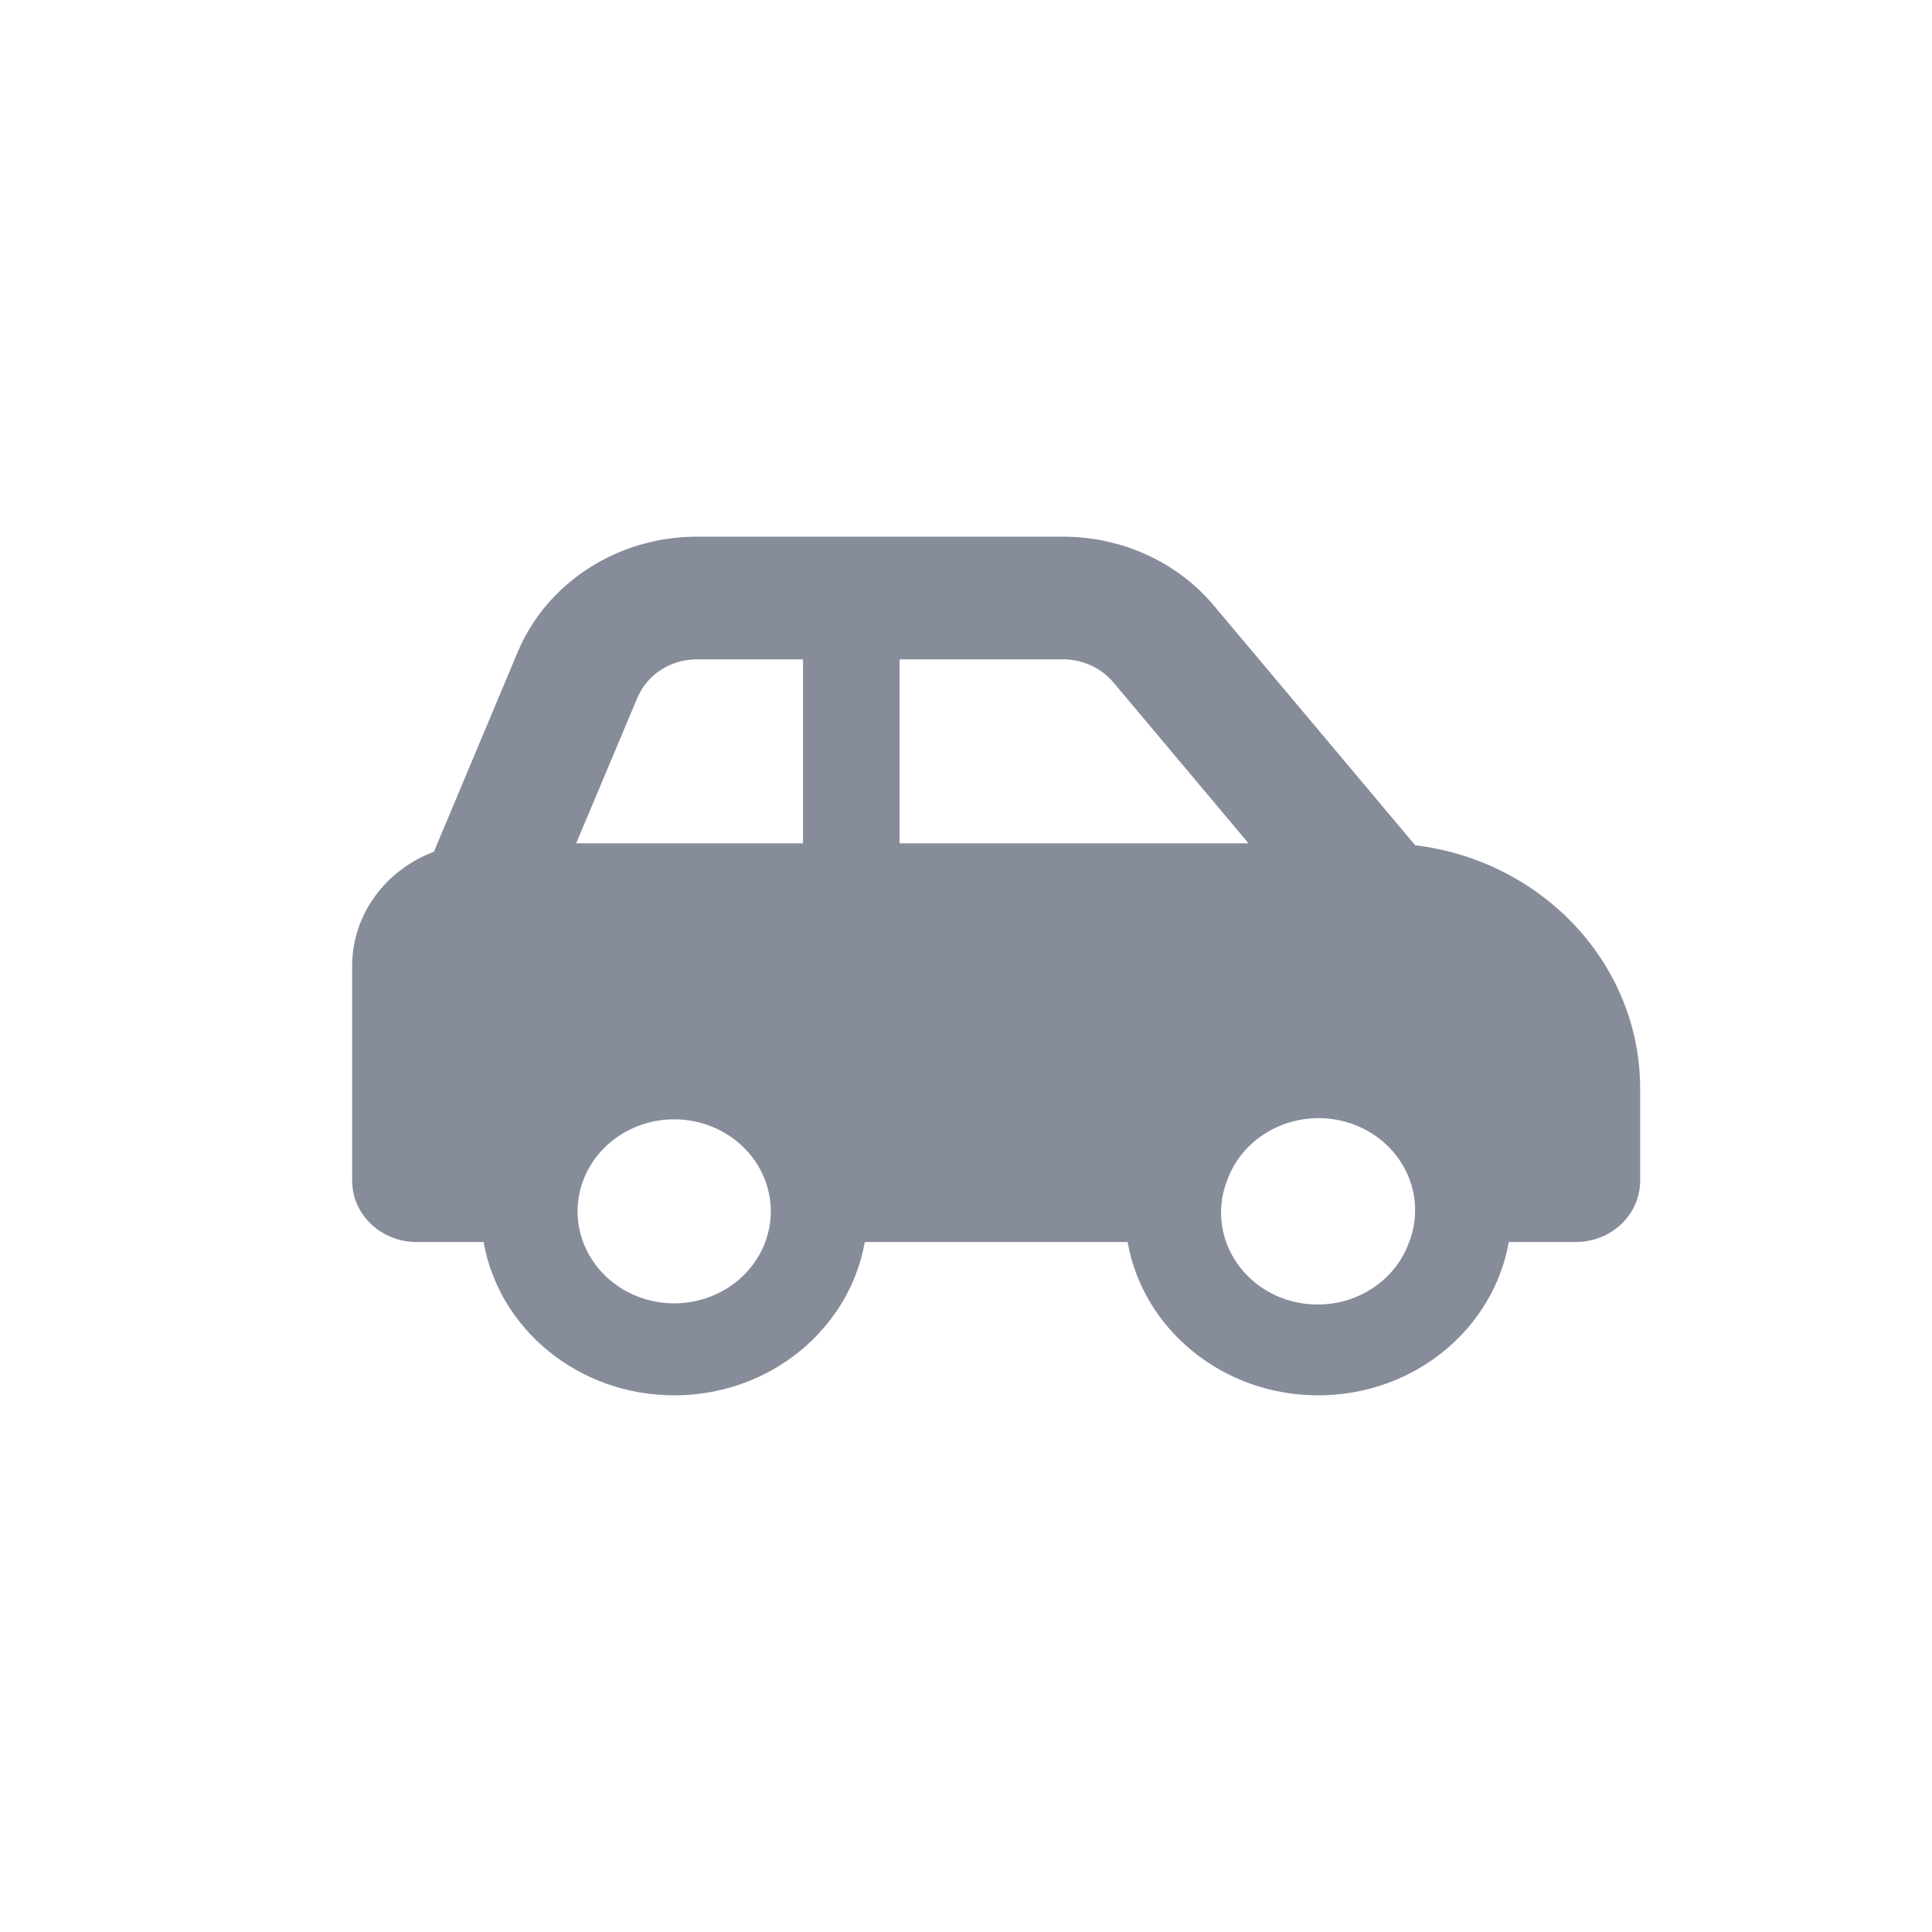 <svg width="36" height="36" viewBox="0 0 36 36" fill="none" xmlns="http://www.w3.org/2000/svg">
<path d="M12.986 12.286H14.963V15.714H10.736L11.876 13.004C12.056 12.571 12.495 12.286 12.986 12.286ZM16.762 15.714V12.286H19.808C20.171 12.286 20.516 12.443 20.745 12.714L23.265 15.714H16.762ZM26.37 15.75L22.62 11.286C21.938 10.471 20.902 10 19.808 10H12.986C11.512 10 10.189 10.854 9.645 12.154L8.085 15.871C7.192 16.207 6.562 17.032 6.562 18V22C6.562 22.632 7.099 23.143 7.763 23.143H9.011C9.296 24.764 10.777 26 12.562 26C14.348 26 15.829 24.764 16.114 23.143H21.011C21.296 24.764 22.777 26 24.562 26C26.348 26 27.829 24.764 28.114 23.143H29.363C30.026 23.143 30.562 22.632 30.562 22V20.286C30.562 17.957 28.733 16.036 26.37 15.75ZM22.864 22C22.94 21.785 23.061 21.586 23.218 21.416C23.376 21.245 23.568 21.107 23.782 21.007C23.997 20.908 24.23 20.85 24.468 20.838C24.706 20.825 24.944 20.857 25.169 20.933C25.394 21.009 25.601 21.126 25.777 21.279C25.954 21.431 26.097 21.616 26.198 21.821C26.3 22.027 26.357 22.249 26.367 22.476C26.377 22.703 26.34 22.93 26.258 23.143C26.181 23.358 26.061 23.556 25.903 23.727C25.745 23.897 25.554 24.036 25.339 24.136C25.125 24.235 24.892 24.293 24.654 24.305C24.416 24.318 24.177 24.286 23.952 24.21C23.727 24.134 23.521 24.017 23.344 23.864C23.167 23.712 23.024 23.527 22.923 23.322C22.822 23.116 22.764 22.893 22.754 22.666C22.744 22.44 22.781 22.213 22.864 22ZM12.562 20.857C13.04 20.857 13.498 21.038 13.835 21.359C14.173 21.681 14.363 22.117 14.363 22.571C14.363 23.026 14.173 23.462 13.835 23.784C13.498 24.105 13.04 24.286 12.562 24.286C12.085 24.286 11.627 24.105 11.29 23.784C10.952 23.462 10.762 23.026 10.762 22.571C10.762 22.117 10.952 21.681 11.29 21.359C11.627 21.038 12.085 20.857 12.562 20.857Z" fill="#878C9B"/>
</svg>
